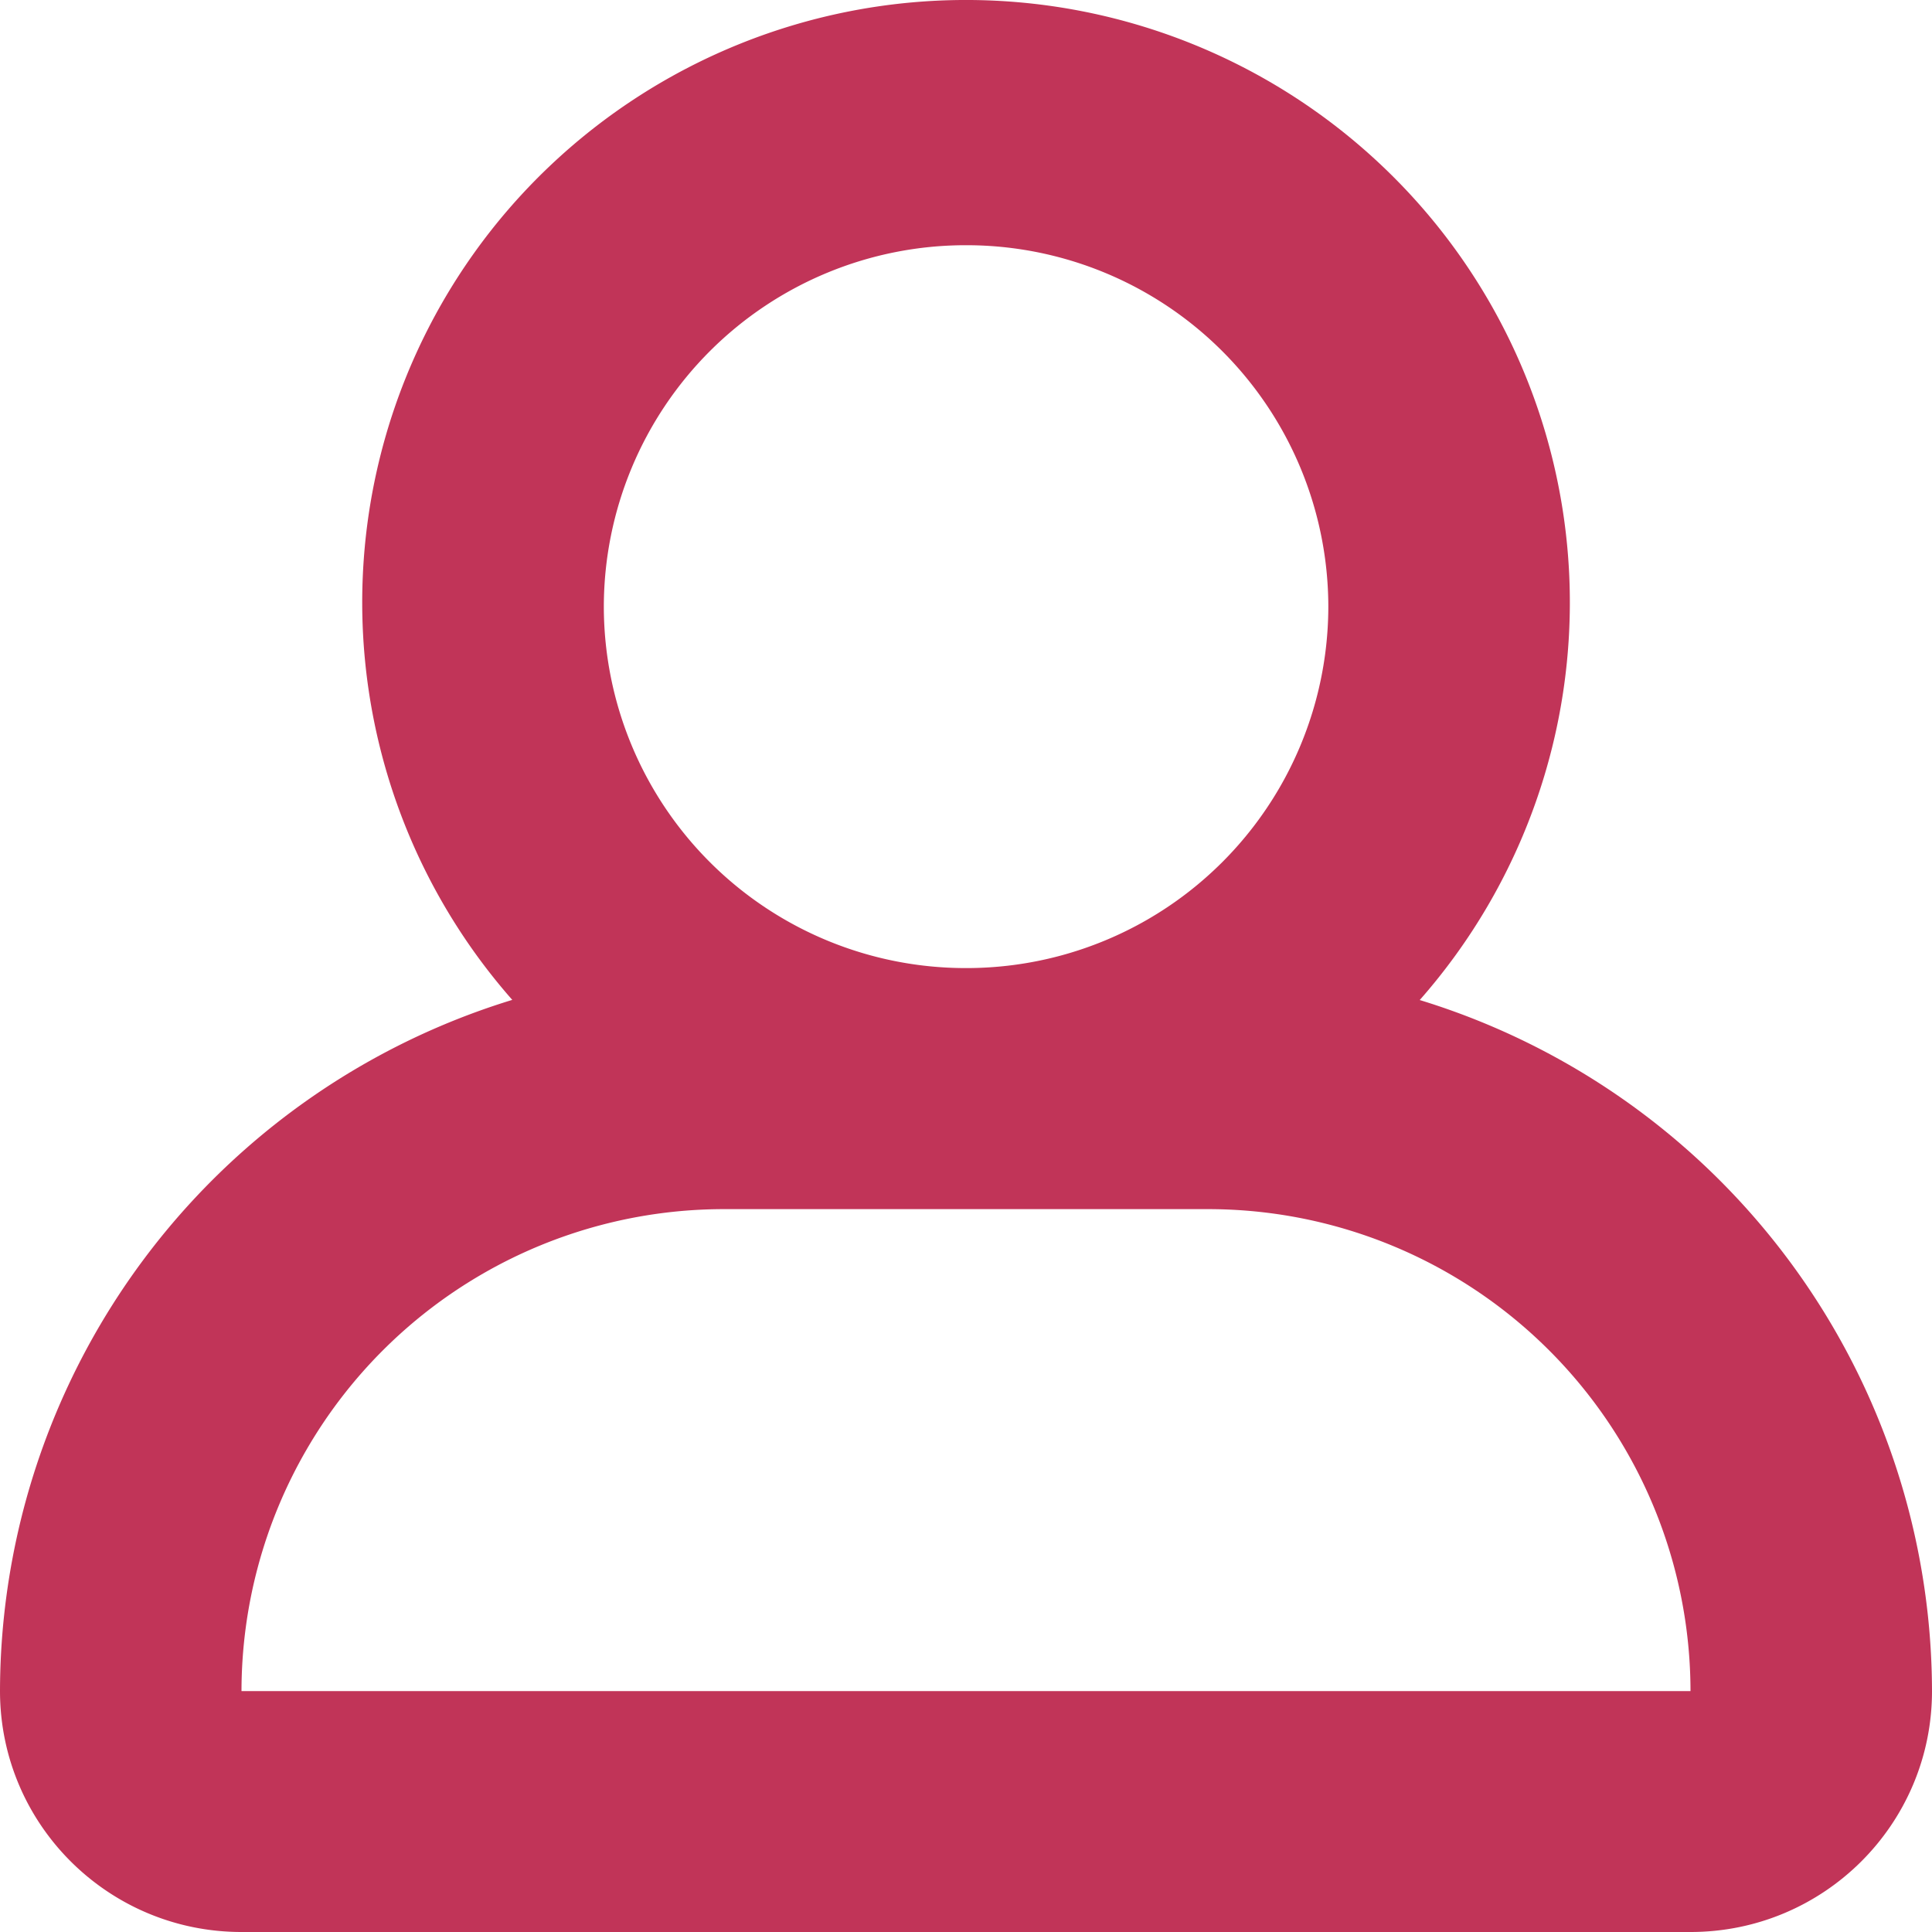 <svg xmlns="http://www.w3.org/2000/svg" width="13" height="13" viewBox="0 0 13 13"><g><g><path fill="#c13458" d="M1.625 11.379a3.246 3.246 0 0 1 3.25-3.243h3.25a3.246 3.246 0 0 1 3.25 3.243zM6.5 1.65a2.435 2.435 0 0 1 2.438 2.432A2.435 2.435 0 0 1 6.5 6.514a2.435 2.435 0 0 1-2.437-2.432A2.435 2.435 0 0 1 6.5 1.65zm2.81-.524a4.069 4.069 0 0 0-5.62 0 4.047 4.047 0 0 0-.243 5.602A4.873 4.873 0 0 0 0 11.378C0 12.275.728 13 1.625 13h9.75c.898 0 1.625-.726 1.625-1.621a4.873 4.873 0 0 0-3.447-4.65 4.047 4.047 0 0 0-.243-5.603z"/></g></g></svg>